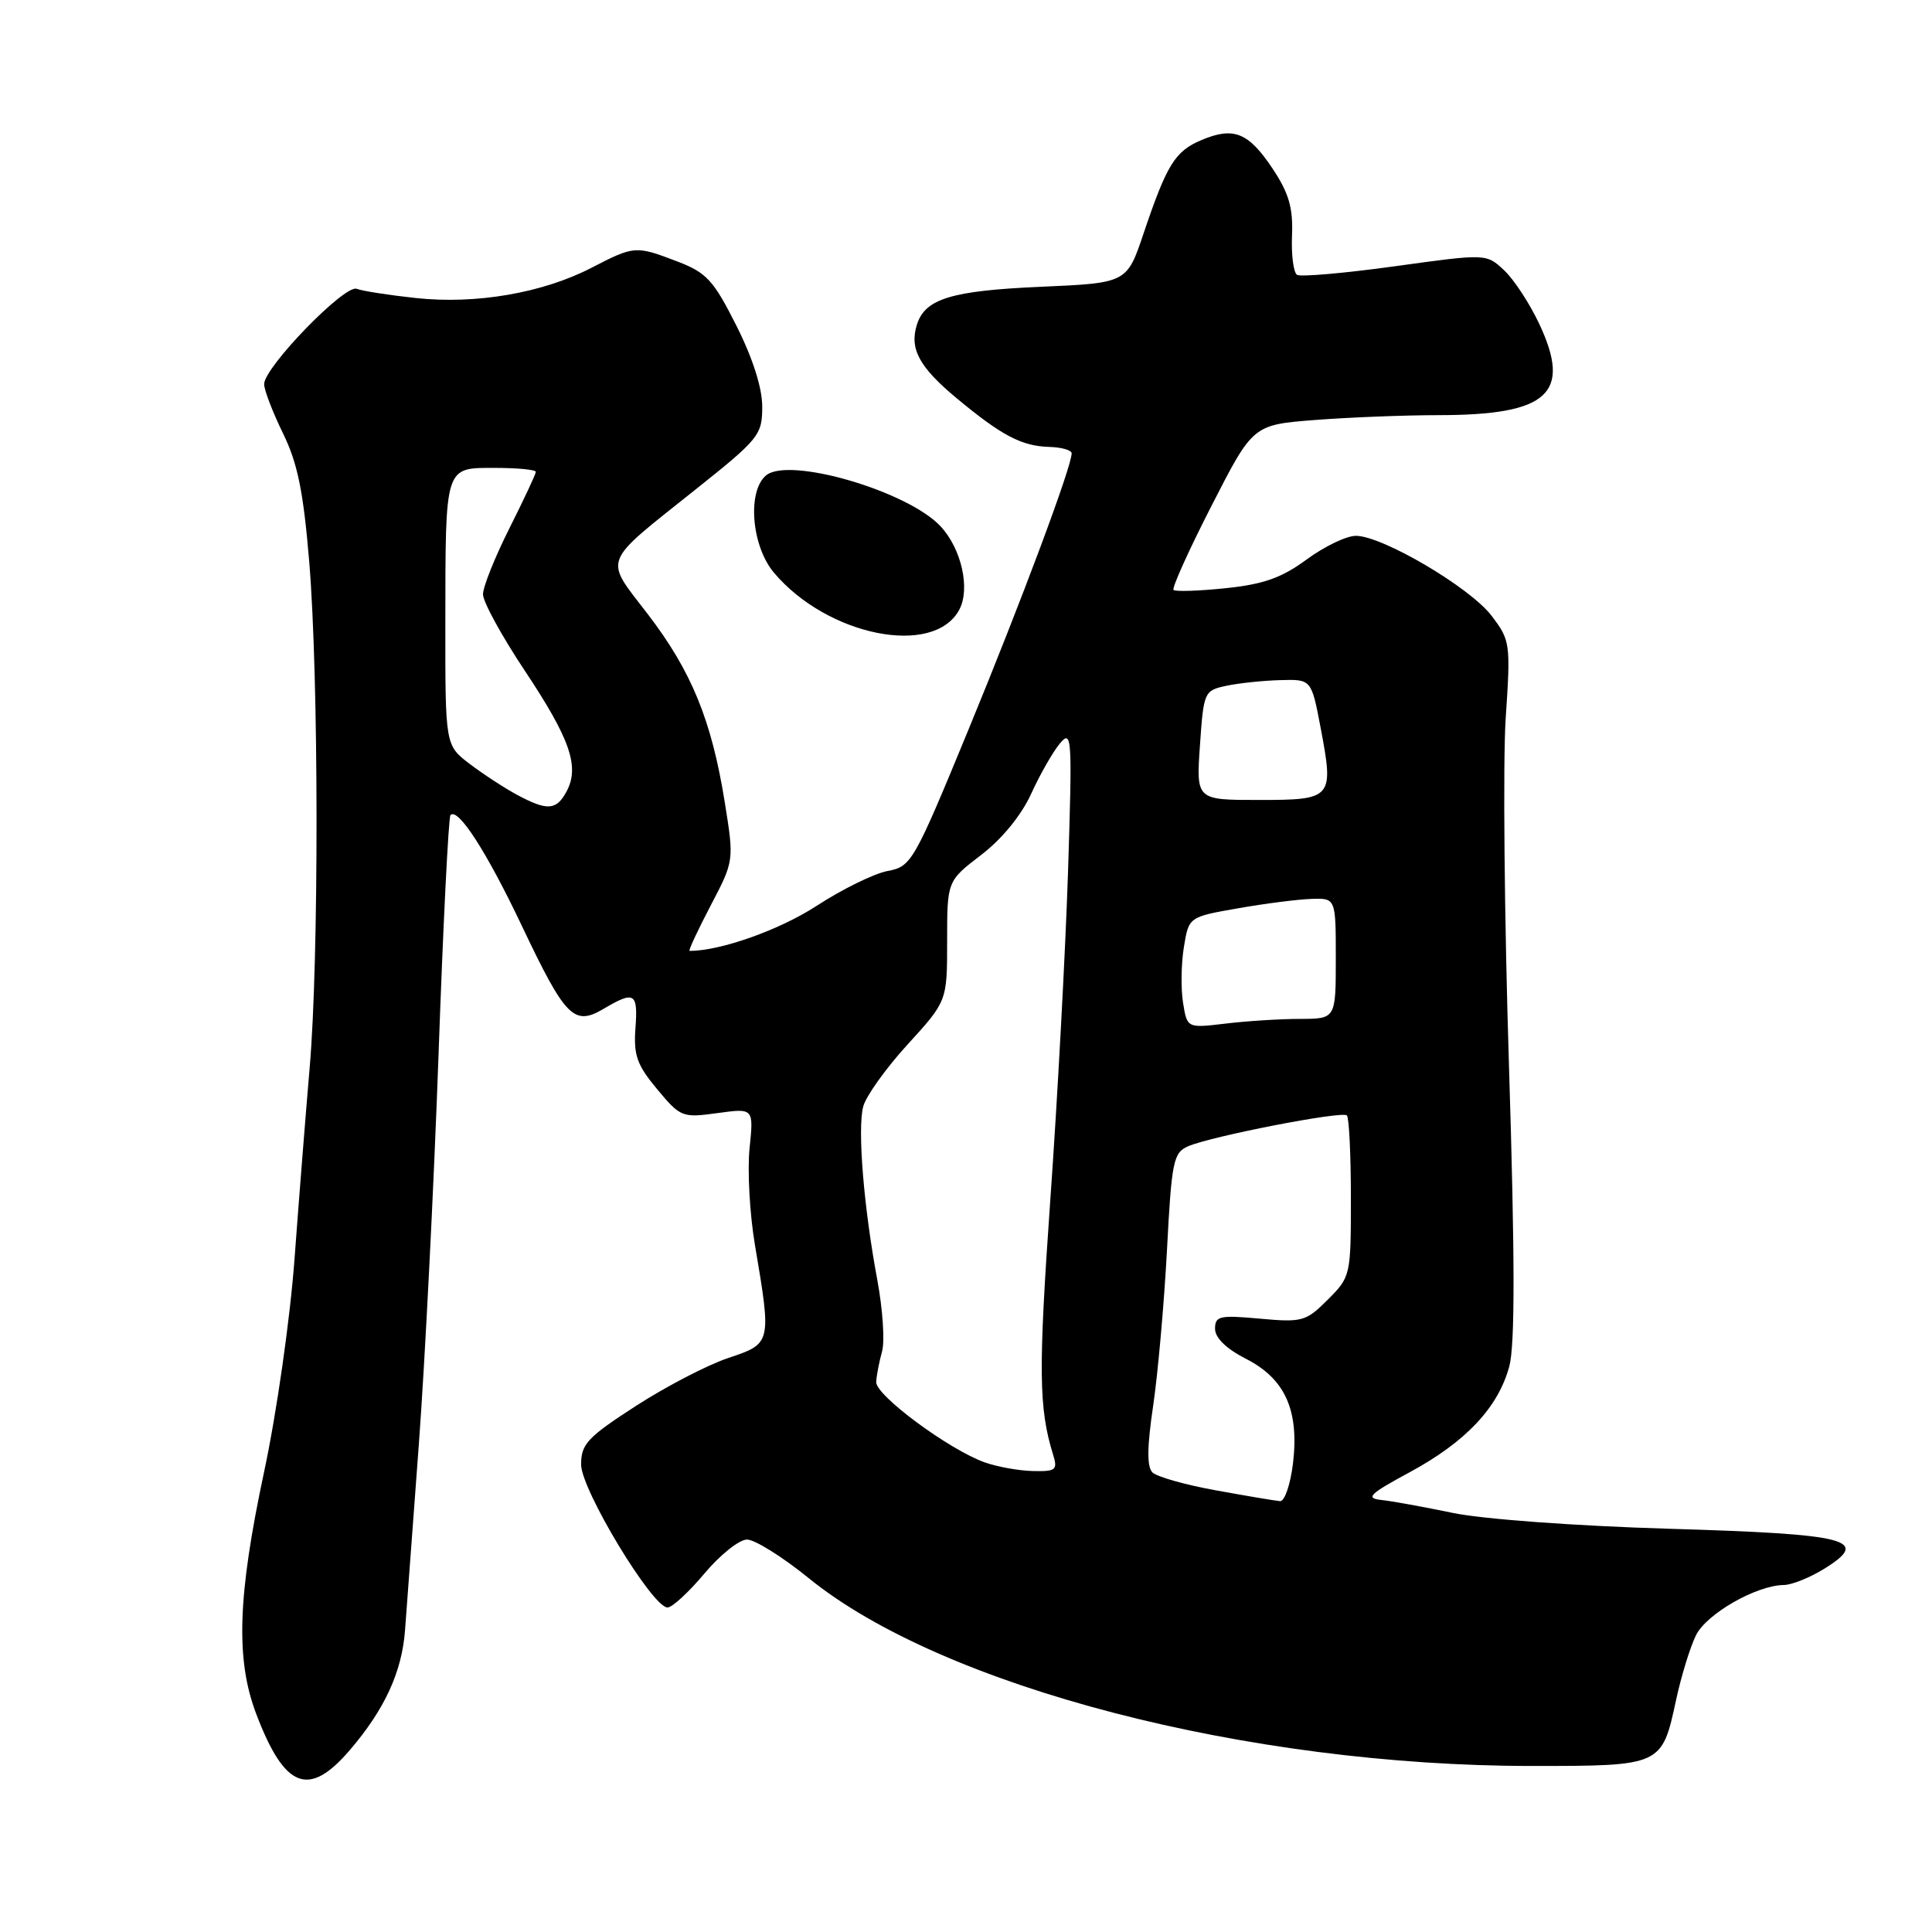 <?xml version="1.0" encoding="UTF-8" standalone="no"?>
<!DOCTYPE svg PUBLIC "-//W3C//DTD SVG 1.1//EN" "http://www.w3.org/Graphics/SVG/1.1/DTD/svg11.dtd" >
<svg xmlns="http://www.w3.org/2000/svg" xmlns:xlink="http://www.w3.org/1999/xlink" version="1.1" viewBox="0 0 256 256">
 <g >
 <path fill="currentColor"
d=" M 46.36 231.89 C 50.97 226.51 53.26 221.53 53.67 216.00 C 53.86 213.53 54.68 202.50 55.49 191.50 C 56.31 180.50 57.48 157.32 58.10 140.00 C 58.71 122.67 59.43 108.28 59.69 108.00 C 60.68 106.96 64.47 112.84 69.10 122.58 C 74.92 134.85 76.05 135.99 79.97 133.68 C 84.08 131.25 84.55 131.53 84.20 136.25 C 83.94 139.82 84.40 141.12 87.08 144.33 C 90.17 148.04 90.41 148.13 95.07 147.49 C 99.87 146.83 99.87 146.83 99.32 152.17 C 99.02 155.11 99.34 160.89 100.04 165.01 C 102.24 178.01 102.23 178.03 96.50 179.94 C 93.75 180.86 88.24 183.72 84.25 186.30 C 77.84 190.45 77.00 191.34 77.00 194.06 C 77.00 197.39 86.44 213.00 88.45 213.00 C 89.07 213.00 91.27 210.97 93.34 208.50 C 95.41 206.03 97.95 204.00 98.98 204.00 C 100.02 204.00 103.71 206.31 107.18 209.13 C 124.91 223.52 165.28 234.00 202.98 234.00 C 220.19 234.00 220.21 233.99 222.09 225.25 C 222.77 222.09 223.96 218.23 224.73 216.67 C 226.14 213.83 232.73 210.06 236.38 210.02 C 237.42 210.01 239.80 209.05 241.67 207.90 C 247.95 204.02 245.14 203.28 221.22 202.57 C 208.77 202.20 196.51 201.30 192.50 200.47 C 188.65 199.67 184.38 198.89 183.00 198.75 C 180.89 198.52 181.47 197.95 186.79 195.08 C 194.24 191.05 198.52 186.50 199.99 181.05 C 200.75 178.21 200.74 166.79 199.95 141.28 C 199.33 121.60 199.14 100.88 199.51 95.22 C 200.18 85.23 200.12 84.85 197.63 81.58 C 194.77 77.83 183.17 71.00 179.66 71.00 C 178.41 71.00 175.48 72.41 173.13 74.14 C 169.82 76.57 167.42 77.42 162.40 77.94 C 158.85 78.31 155.74 78.41 155.50 78.17 C 155.26 77.92 157.52 72.90 160.54 67.01 C 166.02 56.29 166.02 56.29 174.26 55.65 C 178.79 55.30 186.15 55.01 190.60 55.01 C 205.15 55.00 208.29 52.16 203.97 42.94 C 202.71 40.25 200.62 37.05 199.32 35.83 C 196.95 33.60 196.95 33.60 184.84 35.28 C 178.18 36.20 172.34 36.71 171.87 36.42 C 171.39 36.12 171.09 33.77 171.20 31.19 C 171.35 27.53 170.78 25.59 168.63 22.35 C 165.43 17.55 163.48 16.76 159.22 18.55 C 155.70 20.03 154.62 21.77 151.54 30.90 C 149.32 37.50 149.32 37.50 137.91 38.00 C 126.07 38.52 122.59 39.58 121.50 43.00 C 120.48 46.21 121.79 48.64 126.80 52.80 C 132.74 57.73 135.38 59.12 139.06 59.22 C 140.68 59.27 142.00 59.65 142.00 60.07 C 142.00 61.84 135.32 79.71 128.34 96.65 C 121.07 114.29 120.76 114.82 117.61 115.41 C 115.82 115.75 111.58 117.83 108.19 120.04 C 103.26 123.24 95.47 126.00 91.37 126.00 C 91.18 126.00 92.43 123.31 94.15 120.02 C 97.28 114.05 97.28 114.05 96.03 106.27 C 94.29 95.44 91.62 88.92 85.83 81.37 C 80.01 73.78 79.57 74.91 92.14 64.88 C 100.59 58.15 101.00 57.64 101.00 53.89 C 101.00 51.39 99.74 47.45 97.57 43.14 C 94.55 37.14 93.62 36.13 89.79 34.66 C 84.20 32.53 84.08 32.54 78.34 35.50 C 71.89 38.83 63.05 40.35 55.10 39.49 C 51.55 39.11 48.02 38.56 47.26 38.27 C 45.68 37.66 35.00 48.67 35.00 50.90 C 35.00 51.67 36.12 54.60 37.49 57.40 C 39.44 61.38 40.20 65.13 40.98 74.50 C 42.24 89.77 42.27 127.18 41.03 141.50 C 40.51 147.55 39.61 158.92 39.03 166.76 C 38.44 174.77 36.67 187.18 34.99 195.05 C 31.48 211.52 31.21 219.89 33.95 227.10 C 37.72 237.02 40.91 238.25 46.36 231.89 Z  M 127.11 80.79 C 128.59 78.03 127.41 72.74 124.65 69.76 C 120.32 65.08 104.55 60.47 101.51 62.99 C 98.99 65.09 99.57 72.33 102.54 75.87 C 109.62 84.28 123.73 87.11 127.11 80.79 Z  M 161.12 197.48 C 157.07 196.75 153.28 195.68 152.70 195.10 C 151.96 194.36 151.99 191.71 152.80 186.27 C 153.43 182.00 154.25 172.72 154.63 165.66 C 155.24 153.91 155.48 152.74 157.40 151.90 C 160.47 150.56 177.85 147.18 178.47 147.80 C 178.76 148.09 179.00 153.02 179.00 158.74 C 179.00 169.02 178.96 169.19 175.94 172.21 C 173.05 175.10 172.56 175.24 166.94 174.73 C 161.60 174.24 161.00 174.38 161.00 176.07 C 161.00 177.27 162.49 178.72 165.08 180.04 C 170.28 182.69 172.16 186.86 171.33 193.89 C 170.99 196.70 170.22 198.96 169.61 198.91 C 169.00 198.86 165.18 198.22 161.12 197.48 Z  M 130.50 193.78 C 125.73 192.08 115.99 184.87 116.10 183.11 C 116.15 182.22 116.51 180.40 116.88 179.06 C 117.25 177.72 116.97 173.45 116.24 169.56 C 114.45 159.95 113.61 149.68 114.37 146.66 C 114.71 145.29 117.36 141.58 120.25 138.41 C 125.50 132.66 125.50 132.66 125.50 124.70 C 125.50 116.74 125.50 116.74 130.00 113.29 C 132.76 111.18 135.33 108.04 136.64 105.17 C 137.81 102.60 139.53 99.60 140.45 98.50 C 142.03 96.62 142.09 97.63 141.52 115.50 C 141.18 125.95 140.13 145.53 139.17 159.00 C 137.58 181.61 137.63 186.56 139.54 192.75 C 140.17 194.78 139.91 194.99 136.87 194.92 C 135.01 194.88 132.15 194.36 130.50 193.78 Z  M 156.76 132.87 C 156.46 131.02 156.51 127.70 156.87 125.50 C 157.52 121.50 157.52 121.50 164.01 120.36 C 167.58 119.73 171.96 119.17 173.75 119.11 C 177.00 119.00 177.00 119.00 177.00 127.00 C 177.00 135.00 177.00 135.00 172.25 135.01 C 169.64 135.01 165.21 135.29 162.40 135.63 C 157.30 136.24 157.30 136.24 156.76 132.87 Z  M 68.50 105.31 C 66.85 104.42 64.04 102.59 62.25 101.23 C 59.00 98.76 59.00 98.76 59.01 82.63 C 59.03 61.52 58.88 62.00 65.62 62.00 C 68.58 62.00 71.00 62.24 71.00 62.52 C 71.00 62.81 69.42 66.18 67.50 70.00 C 65.58 73.82 64.00 77.76 64.00 78.75 C 64.00 79.75 66.50 84.31 69.55 88.89 C 75.56 97.93 76.83 101.59 75.07 104.88 C 73.72 107.39 72.52 107.47 68.50 105.31 Z  M 159.00 98.76 C 159.49 91.66 159.56 91.50 162.50 90.87 C 164.15 90.52 167.36 90.18 169.64 90.12 C 173.77 90.00 173.77 90.00 175.00 96.49 C 176.76 105.80 176.58 106.00 166.78 106.00 C 158.50 106.00 158.50 106.00 159.00 98.76 Z "/>
</g>
</svg>